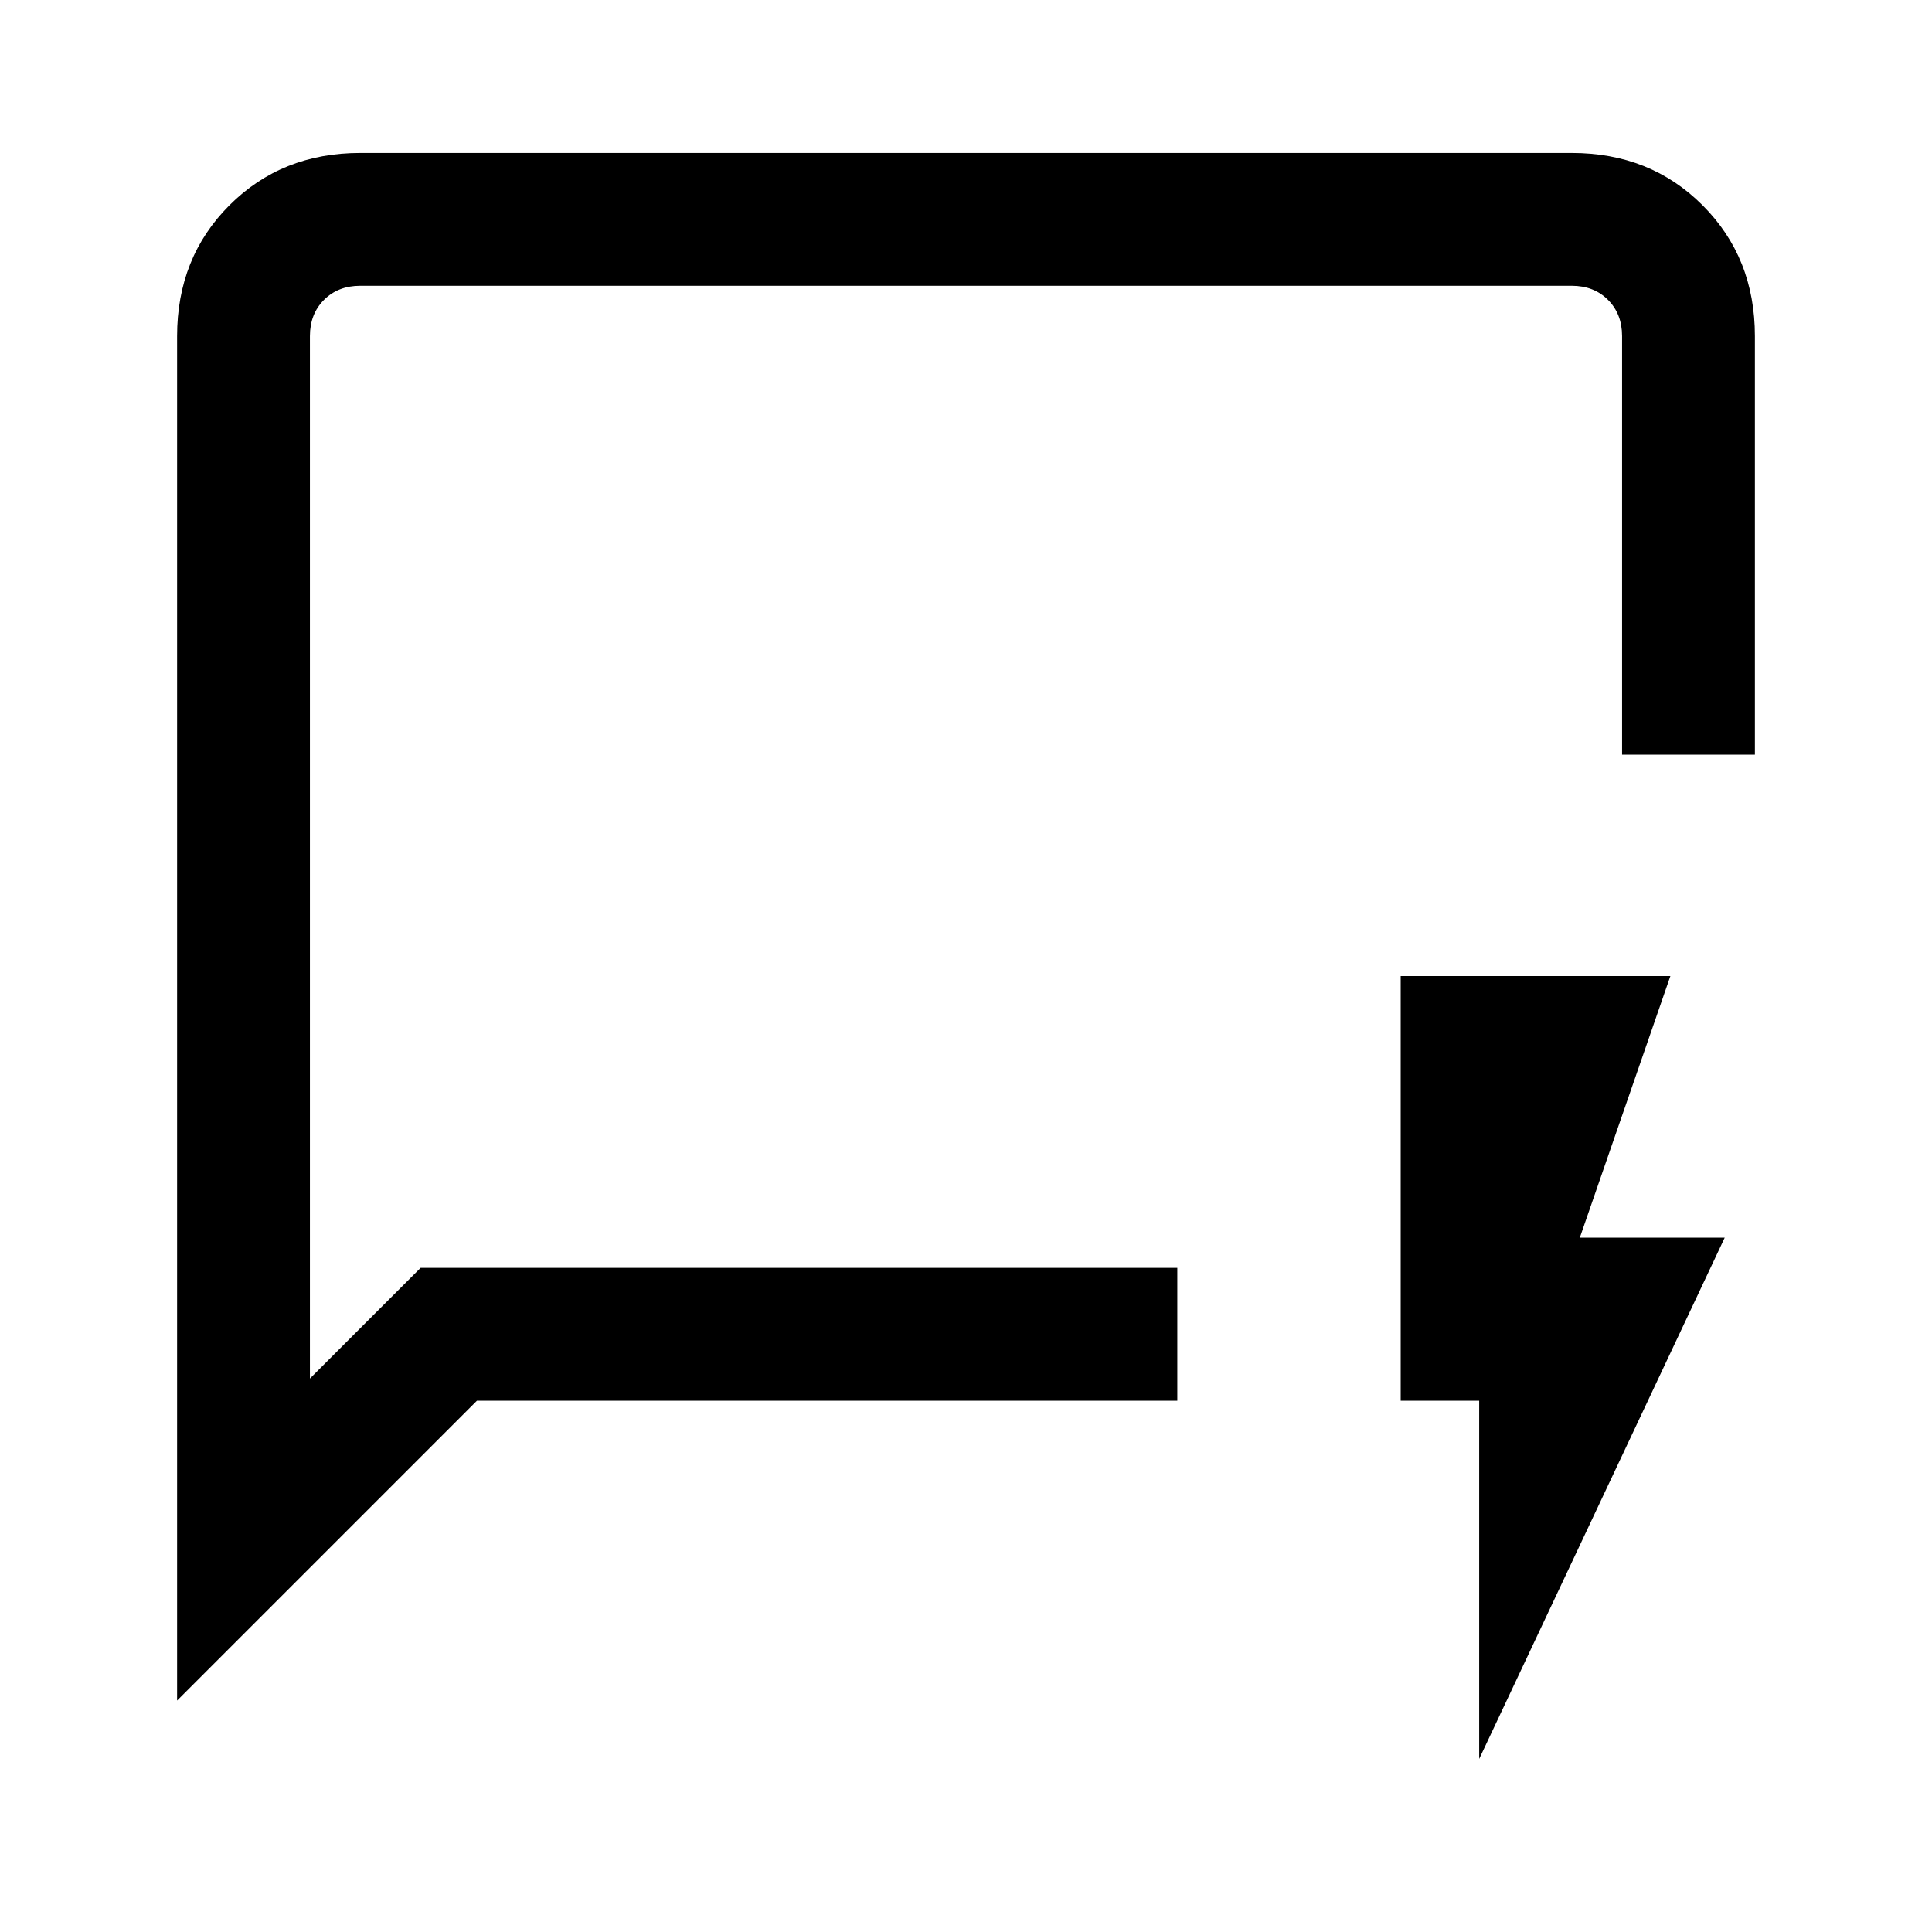 <svg xmlns="http://www.w3.org/2000/svg" height="24" width="24"><path d="M5.225 15.75H14.625V17.4H5.925L2.2 21.125V4.175Q2.2 3.2 2.85 2.55Q3.5 1.9 4.475 1.9H19.525Q20.5 1.9 21.15 2.55Q21.8 3.2 21.8 4.175V9.375H20.15V4.175Q20.15 3.9 19.975 3.725Q19.8 3.55 19.525 3.55H4.475Q4.2 3.55 4.025 3.725Q3.85 3.9 3.85 4.175V17.125ZM3.85 15.75V17.125V3.55Q3.85 3.55 3.85 3.55Q3.85 3.55 3.85 3.55Q3.85 3.55 3.85 3.55Q3.85 3.55 3.85 3.55ZM18.375 21.85V17.4H17.4V12.125H20.75L19.625 15.375H21.425Z"/></svg>